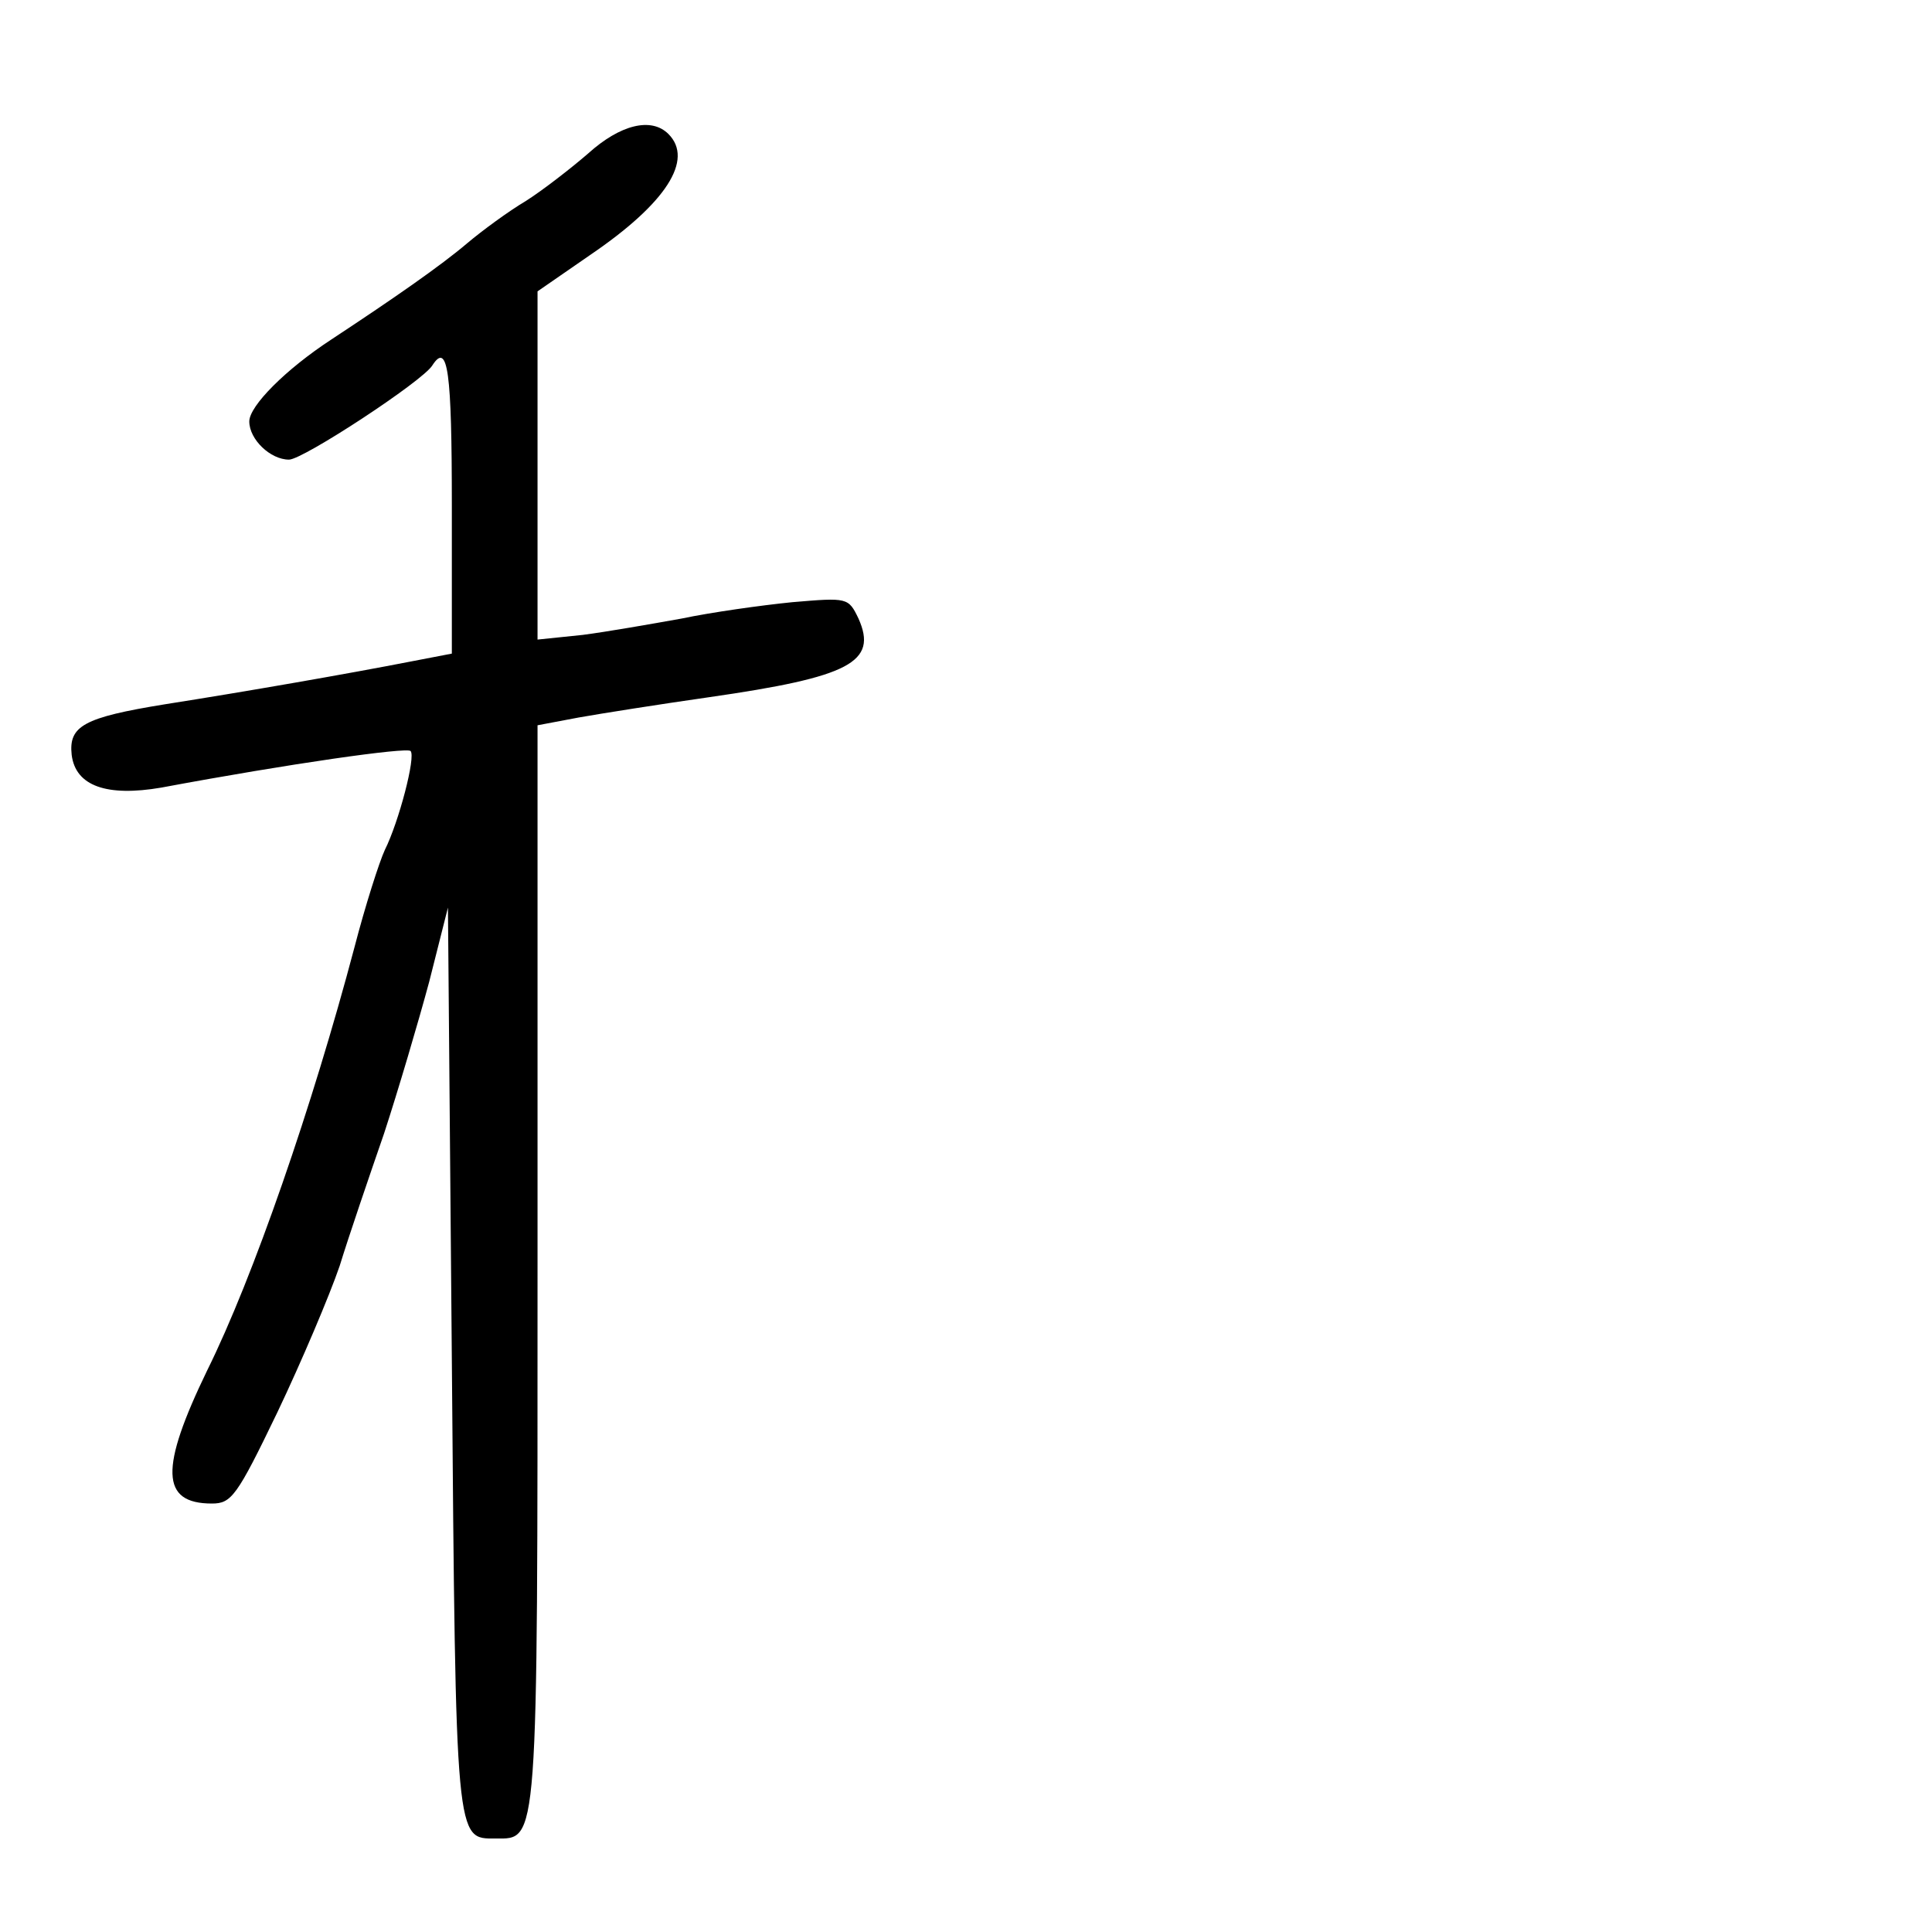 <?xml version="1.0" standalone="no"?>
<!DOCTYPE svg PUBLIC "-//W3C//DTD SVG 20010904//EN"
 "http://www.w3.org/TR/2001/REC-SVG-20010904/DTD/svg10.dtd">
<svg version="1.0" xmlns="http://www.w3.org/2000/svg"
 width="248pt" height="248pt" viewBox="0 0 248 248"
 preserveAspectRatio="xMidYMid meet">
<g transform="translate(0,248) scale(0.1,-0.1)"
fill="#000000" stroke="none">
<path d="M755 2283 c-22 -19 -58 -47 -80 -61 -22 -13 -56 -38 -75 -54 -34 -29
-96 -72 -175 -124 -58 -38 -105 -85 -105 -105 0 -23 27 -49 51 -49 18 0 172
101 184 121 20 31 25 -8 25 -180 l0 -190 -52 -10 c-82 -16 -214 -39 -316 -55
-105 -17 -124 -28 -120 -65 5 -40 45 -54 115 -42 166 31 315 52 320 47 7 -7
-15 -91 -33 -127 -7 -15 -25 -71 -39 -125 -54 -204 -130 -424 -189 -543 -61
-126 -60 -171 6 -171 25 0 32 9 84 117 31 65 67 150 80 188 12 39 38 115 57
170 18 55 44 143 58 195 l24 95 5 -581 c5 -623 5 -614 56 -614 55 0 54 -16 54
737 l0 692 53 10 c28 5 104 17 167 26 181 26 217 45 192 101 -13 27 -14 27
-85 21 -40 -4 -104 -13 -142 -21 -39 -7 -96 -17 -127 -21 l-58 -6 0 224 0 223
68 47 c97 66 133 122 100 155 -22 22 -62 12 -103 -25z"/>
</g>
</svg>
